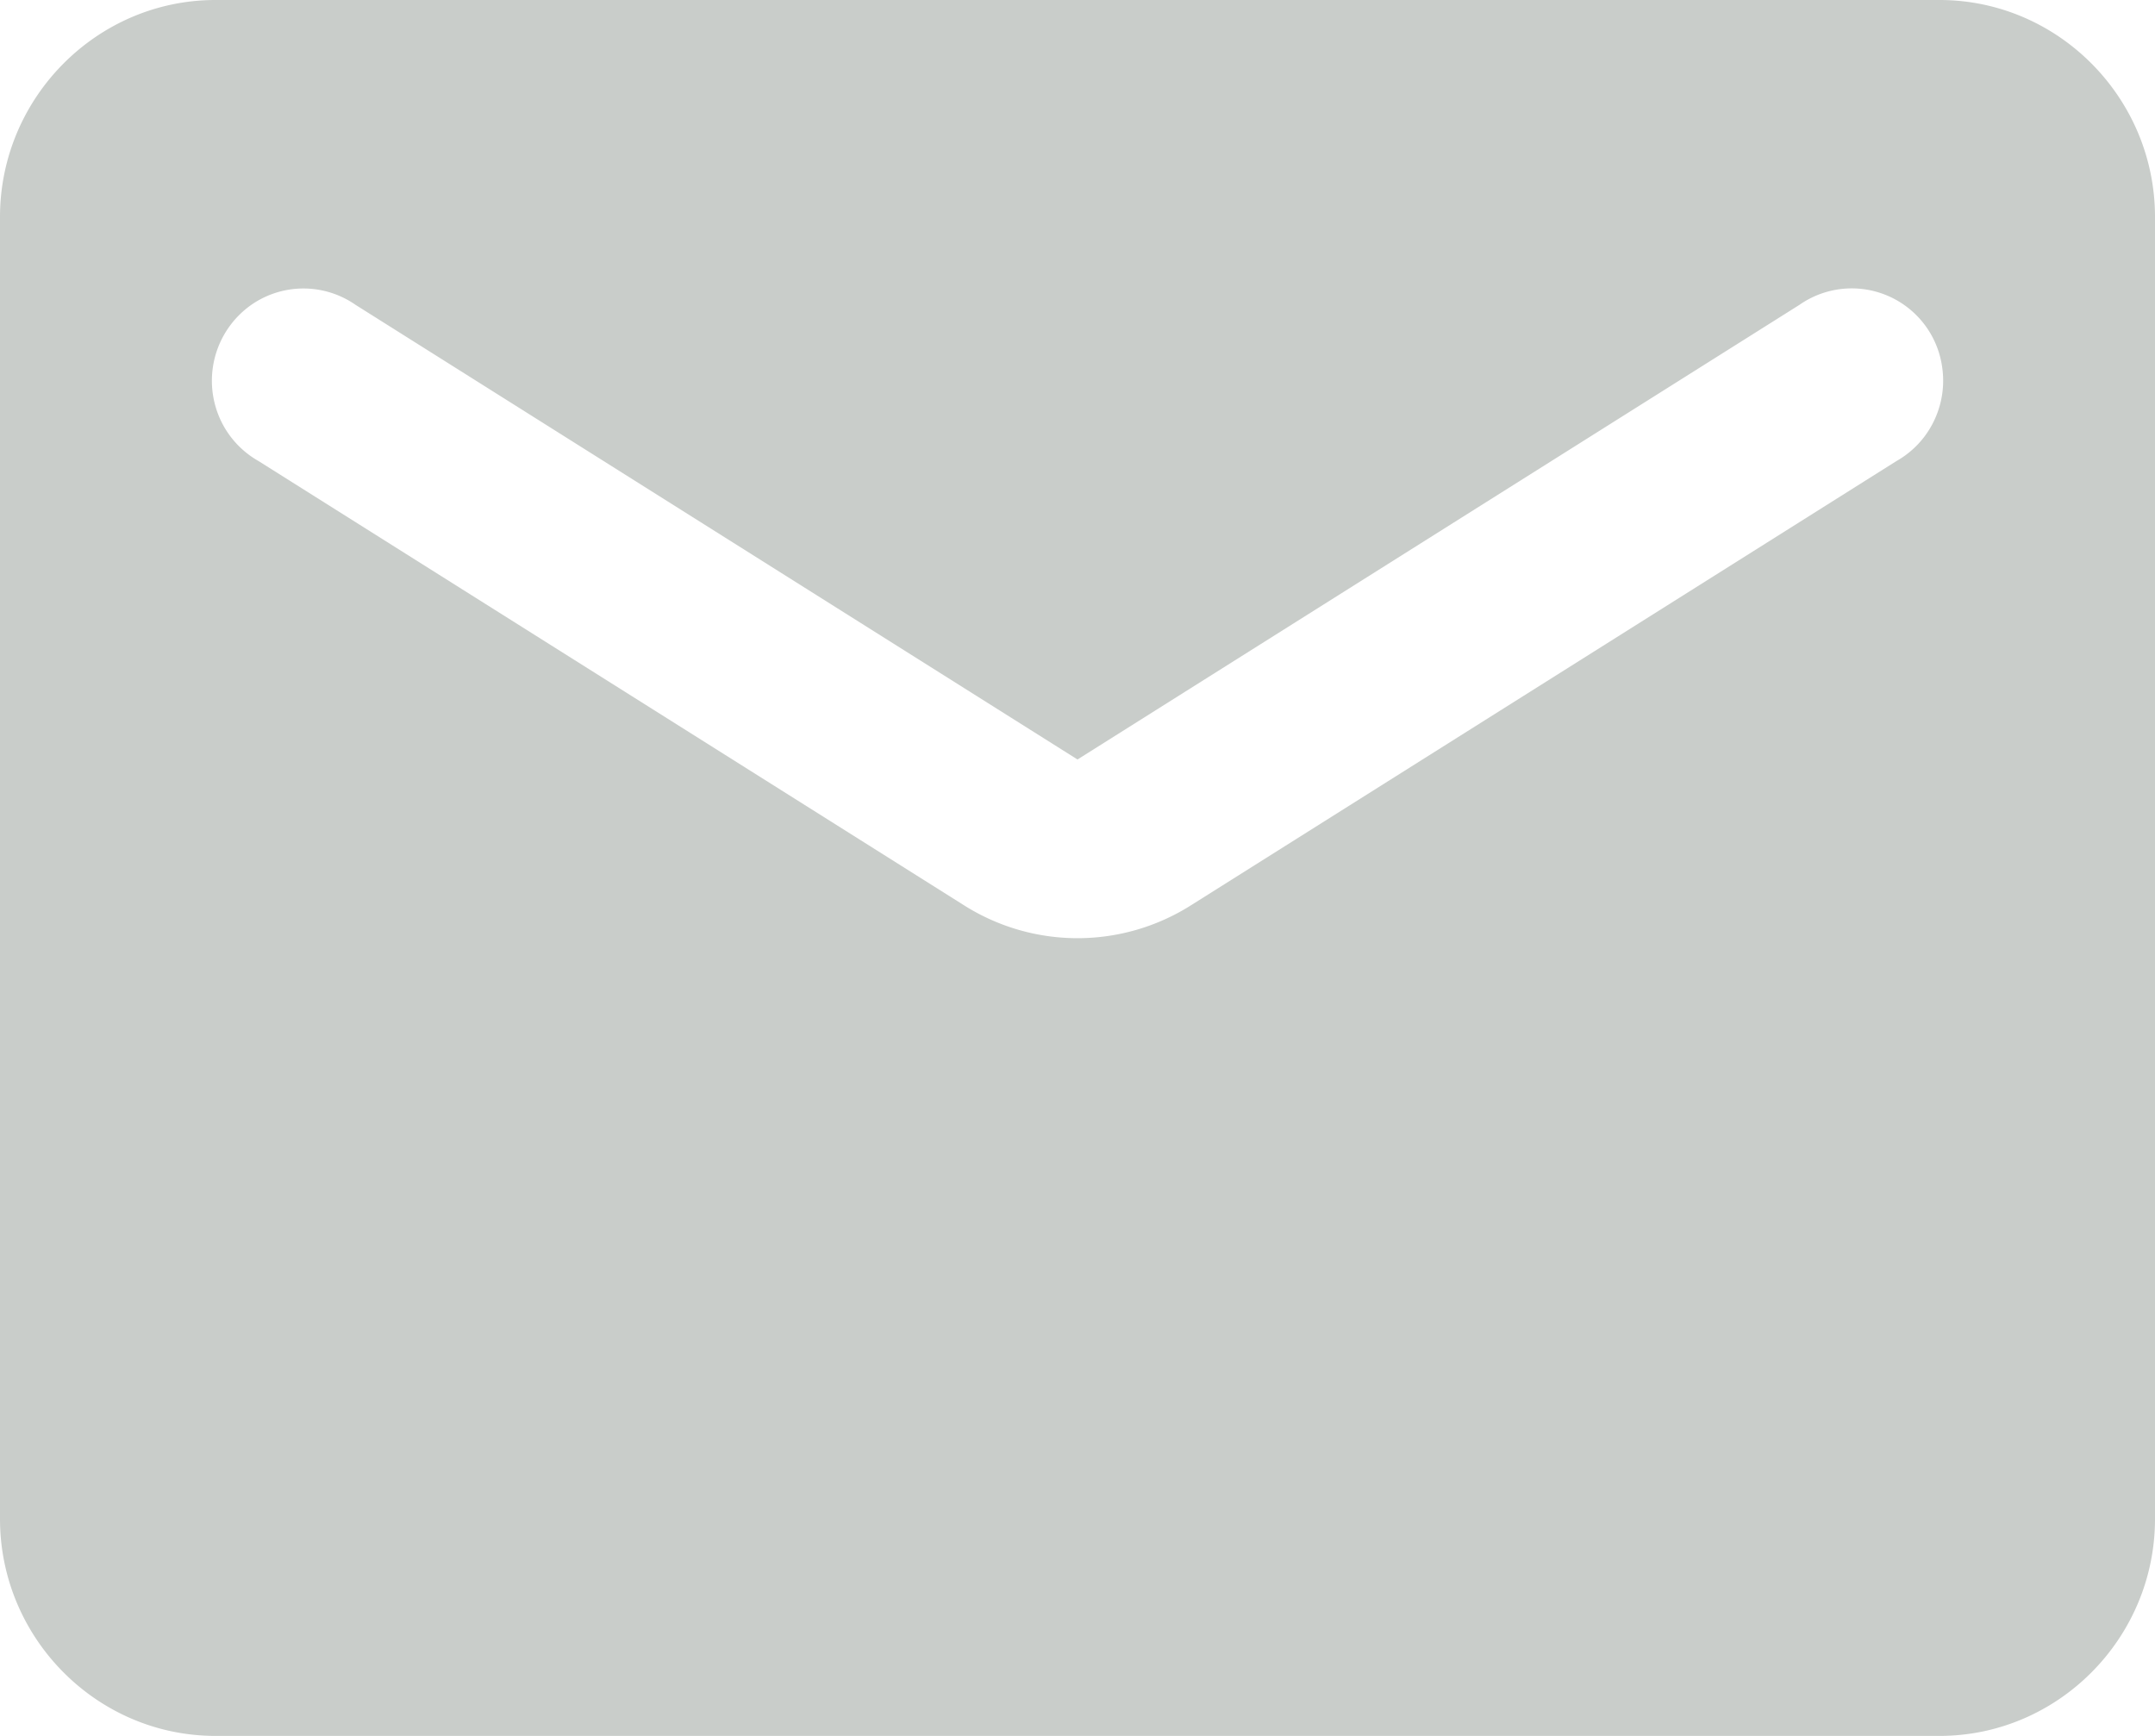 <svg width="36" height="29" viewBox="0 0 36 29" fill="none" xmlns="http://www.w3.org/2000/svg"><path d="M32.4 0H3.6C1.62 0 0 1.631 0 3.625v21.75C0 27.369 1.62 29 3.6 29h28.8c1.98 0 3.6-1.631 3.6-3.625V3.625C36 1.631 34.38 0 32.4 0zm-.72 7.703l-11.772 7.413a3.545 3.545 0 01-3.816 0L4.32 7.703a1.533 1.533 0 01-.733-.962 1.55 1.55 0 01.608-1.646 1.524 1.524 0 011.745-.002L18 12.688l12.06-7.595a1.525 1.525 0 012.383 1.03 1.552 1.552 0 01-.298 1.175 1.534 1.534 0 01-.465.405z" fill="#C9CDCA"/></svg>